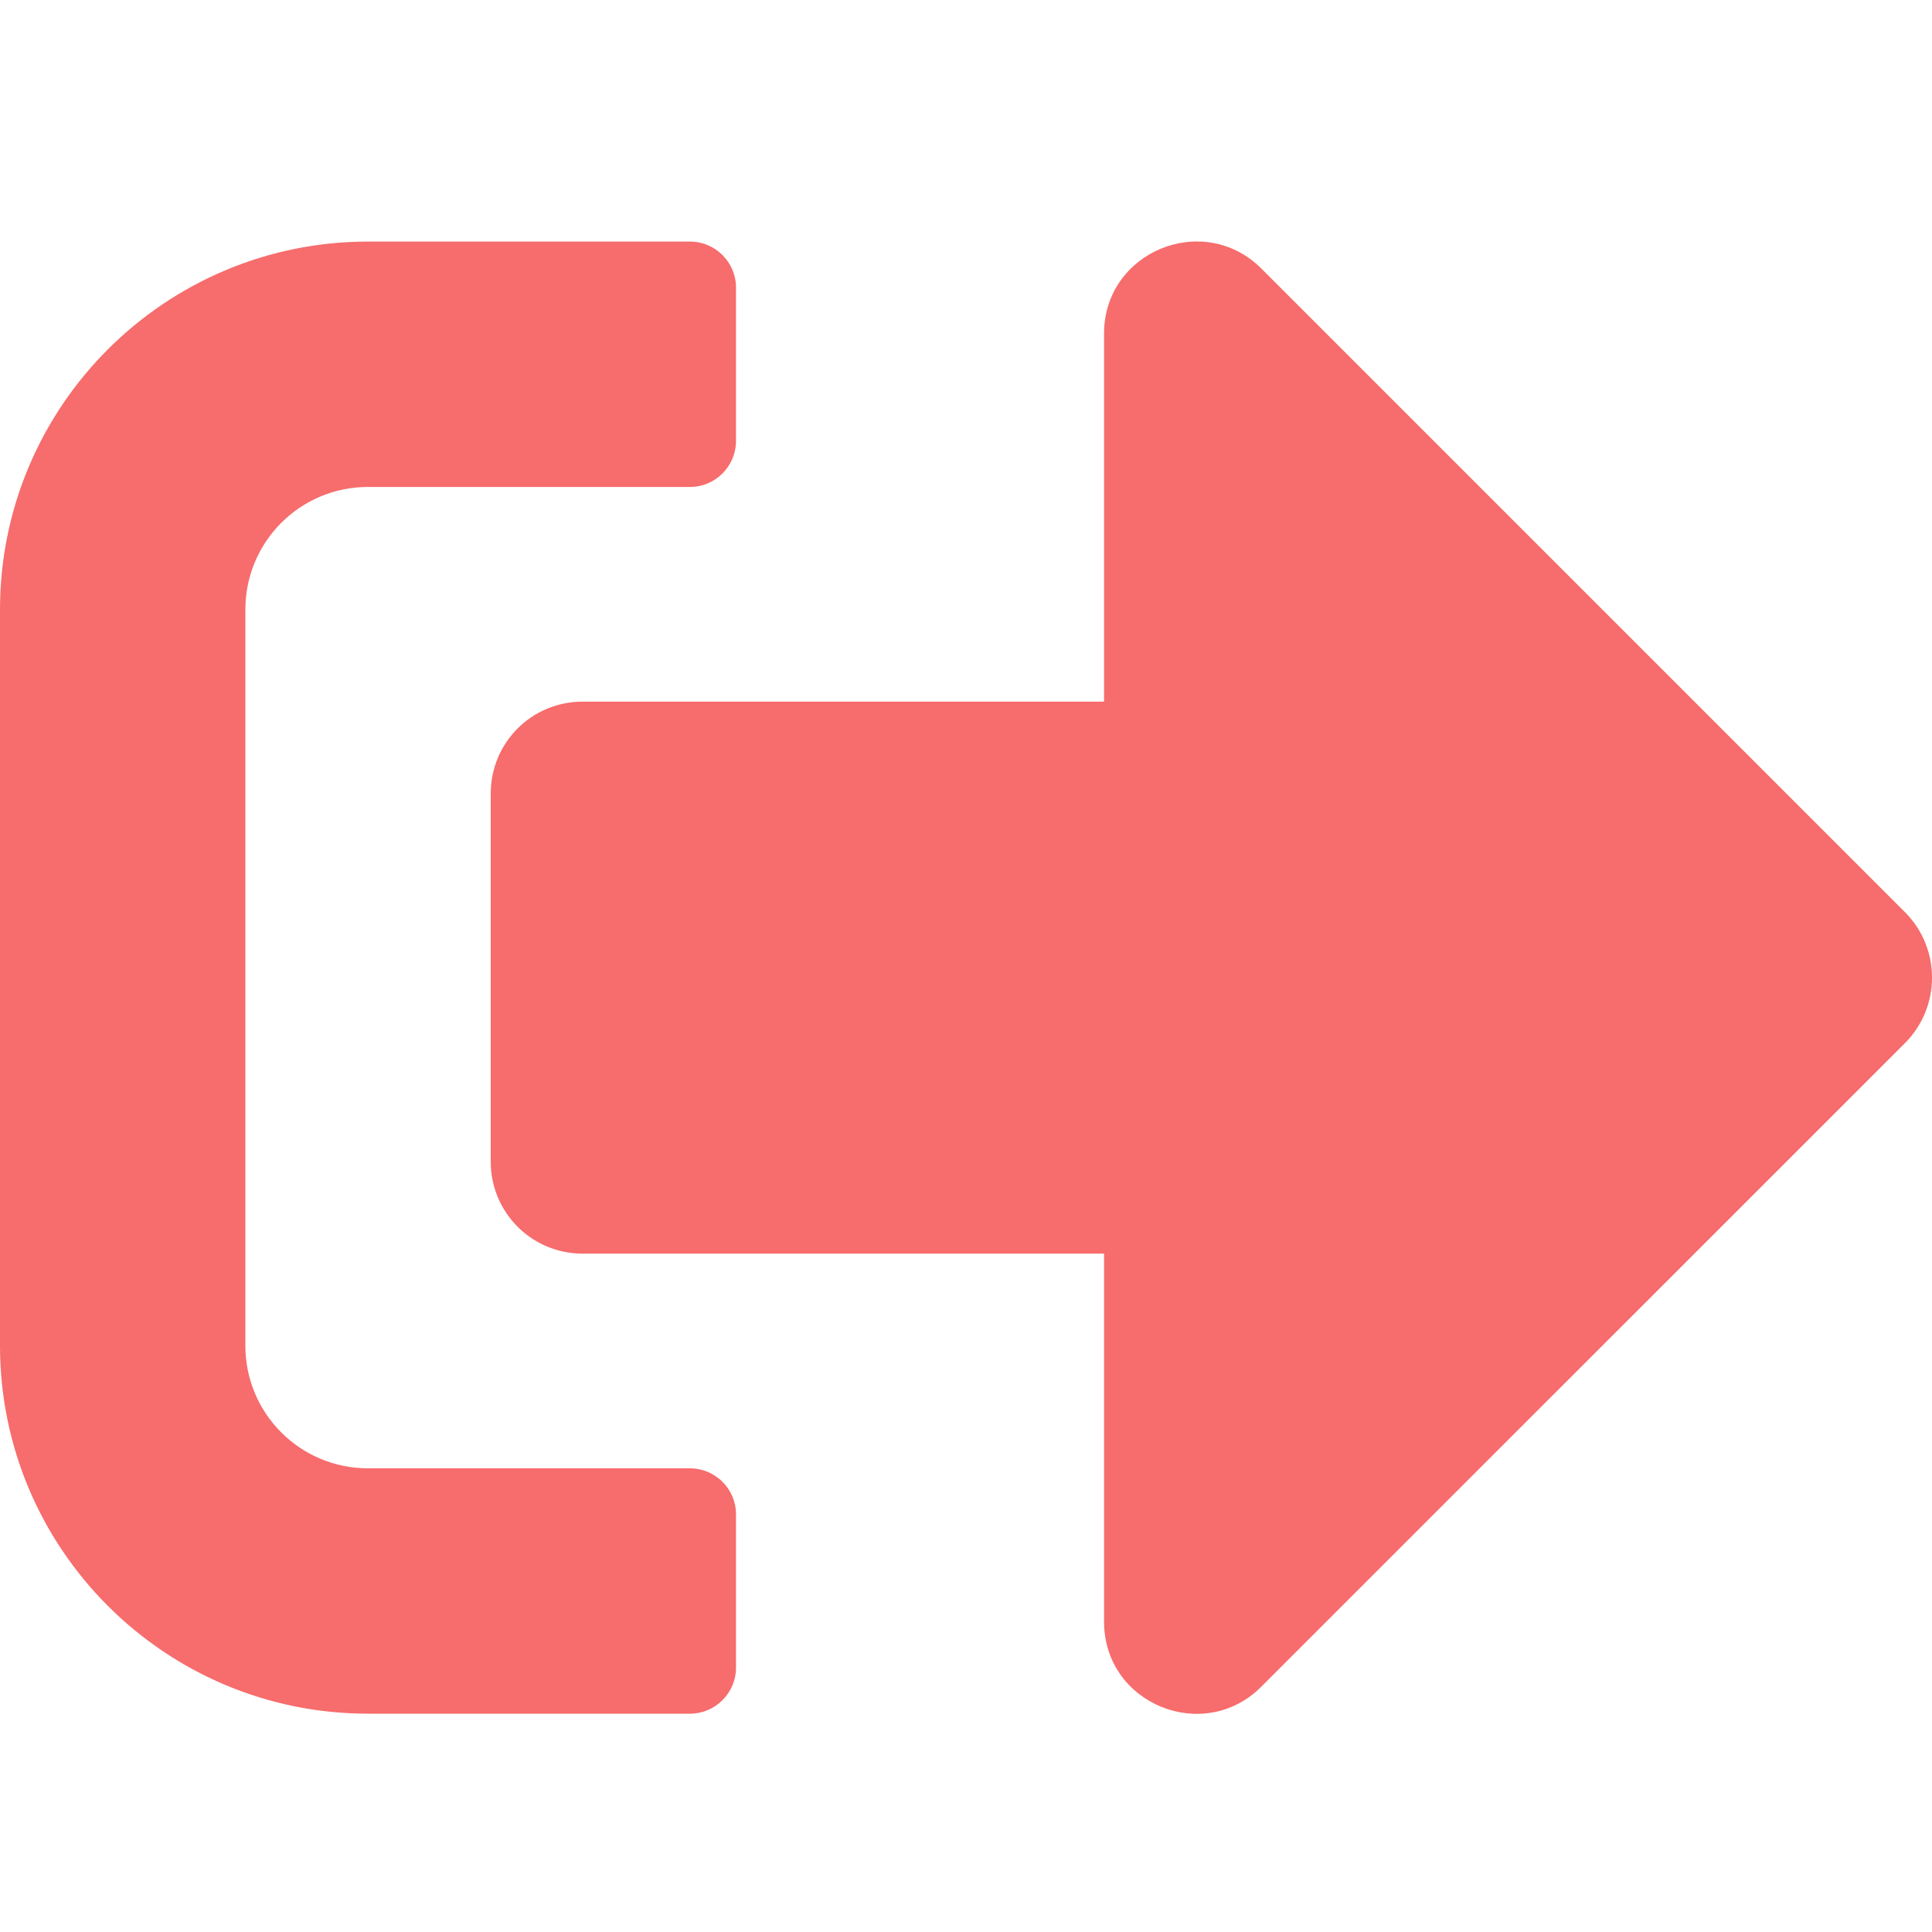 <svg width="24" height="24" viewBox="0 0 24 24" fill="none" xmlns="http://www.w3.org/2000/svg">
<path d="M23.668 12.954L15.667 20.954C14.953 21.669 13.715 21.169 13.715 20.145V15.573H7.238C6.605 15.573 6.096 15.063 6.096 14.43V9.858C6.096 9.225 6.605 8.716 7.238 8.716H13.715V4.144C13.715 3.125 14.948 2.62 15.667 3.334L23.668 11.335C24.111 11.782 24.111 12.506 23.668 12.954ZM9.143 20.716V18.811C9.143 18.497 8.886 18.24 8.572 18.24H4.572C3.729 18.24 3.048 17.559 3.048 16.716V7.573C3.048 6.73 3.729 6.049 4.572 6.049H8.572C8.886 6.049 9.143 5.792 9.143 5.477V3.572C9.143 3.258 8.886 3.001 8.572 3.001H4.572C2.048 3.001 0 5.049 0 7.573V16.716C0 19.24 2.048 21.288 4.572 21.288H8.572C8.886 21.288 9.143 21.03 9.143 20.716Z" fill="#F76C6C"/>
</svg>

